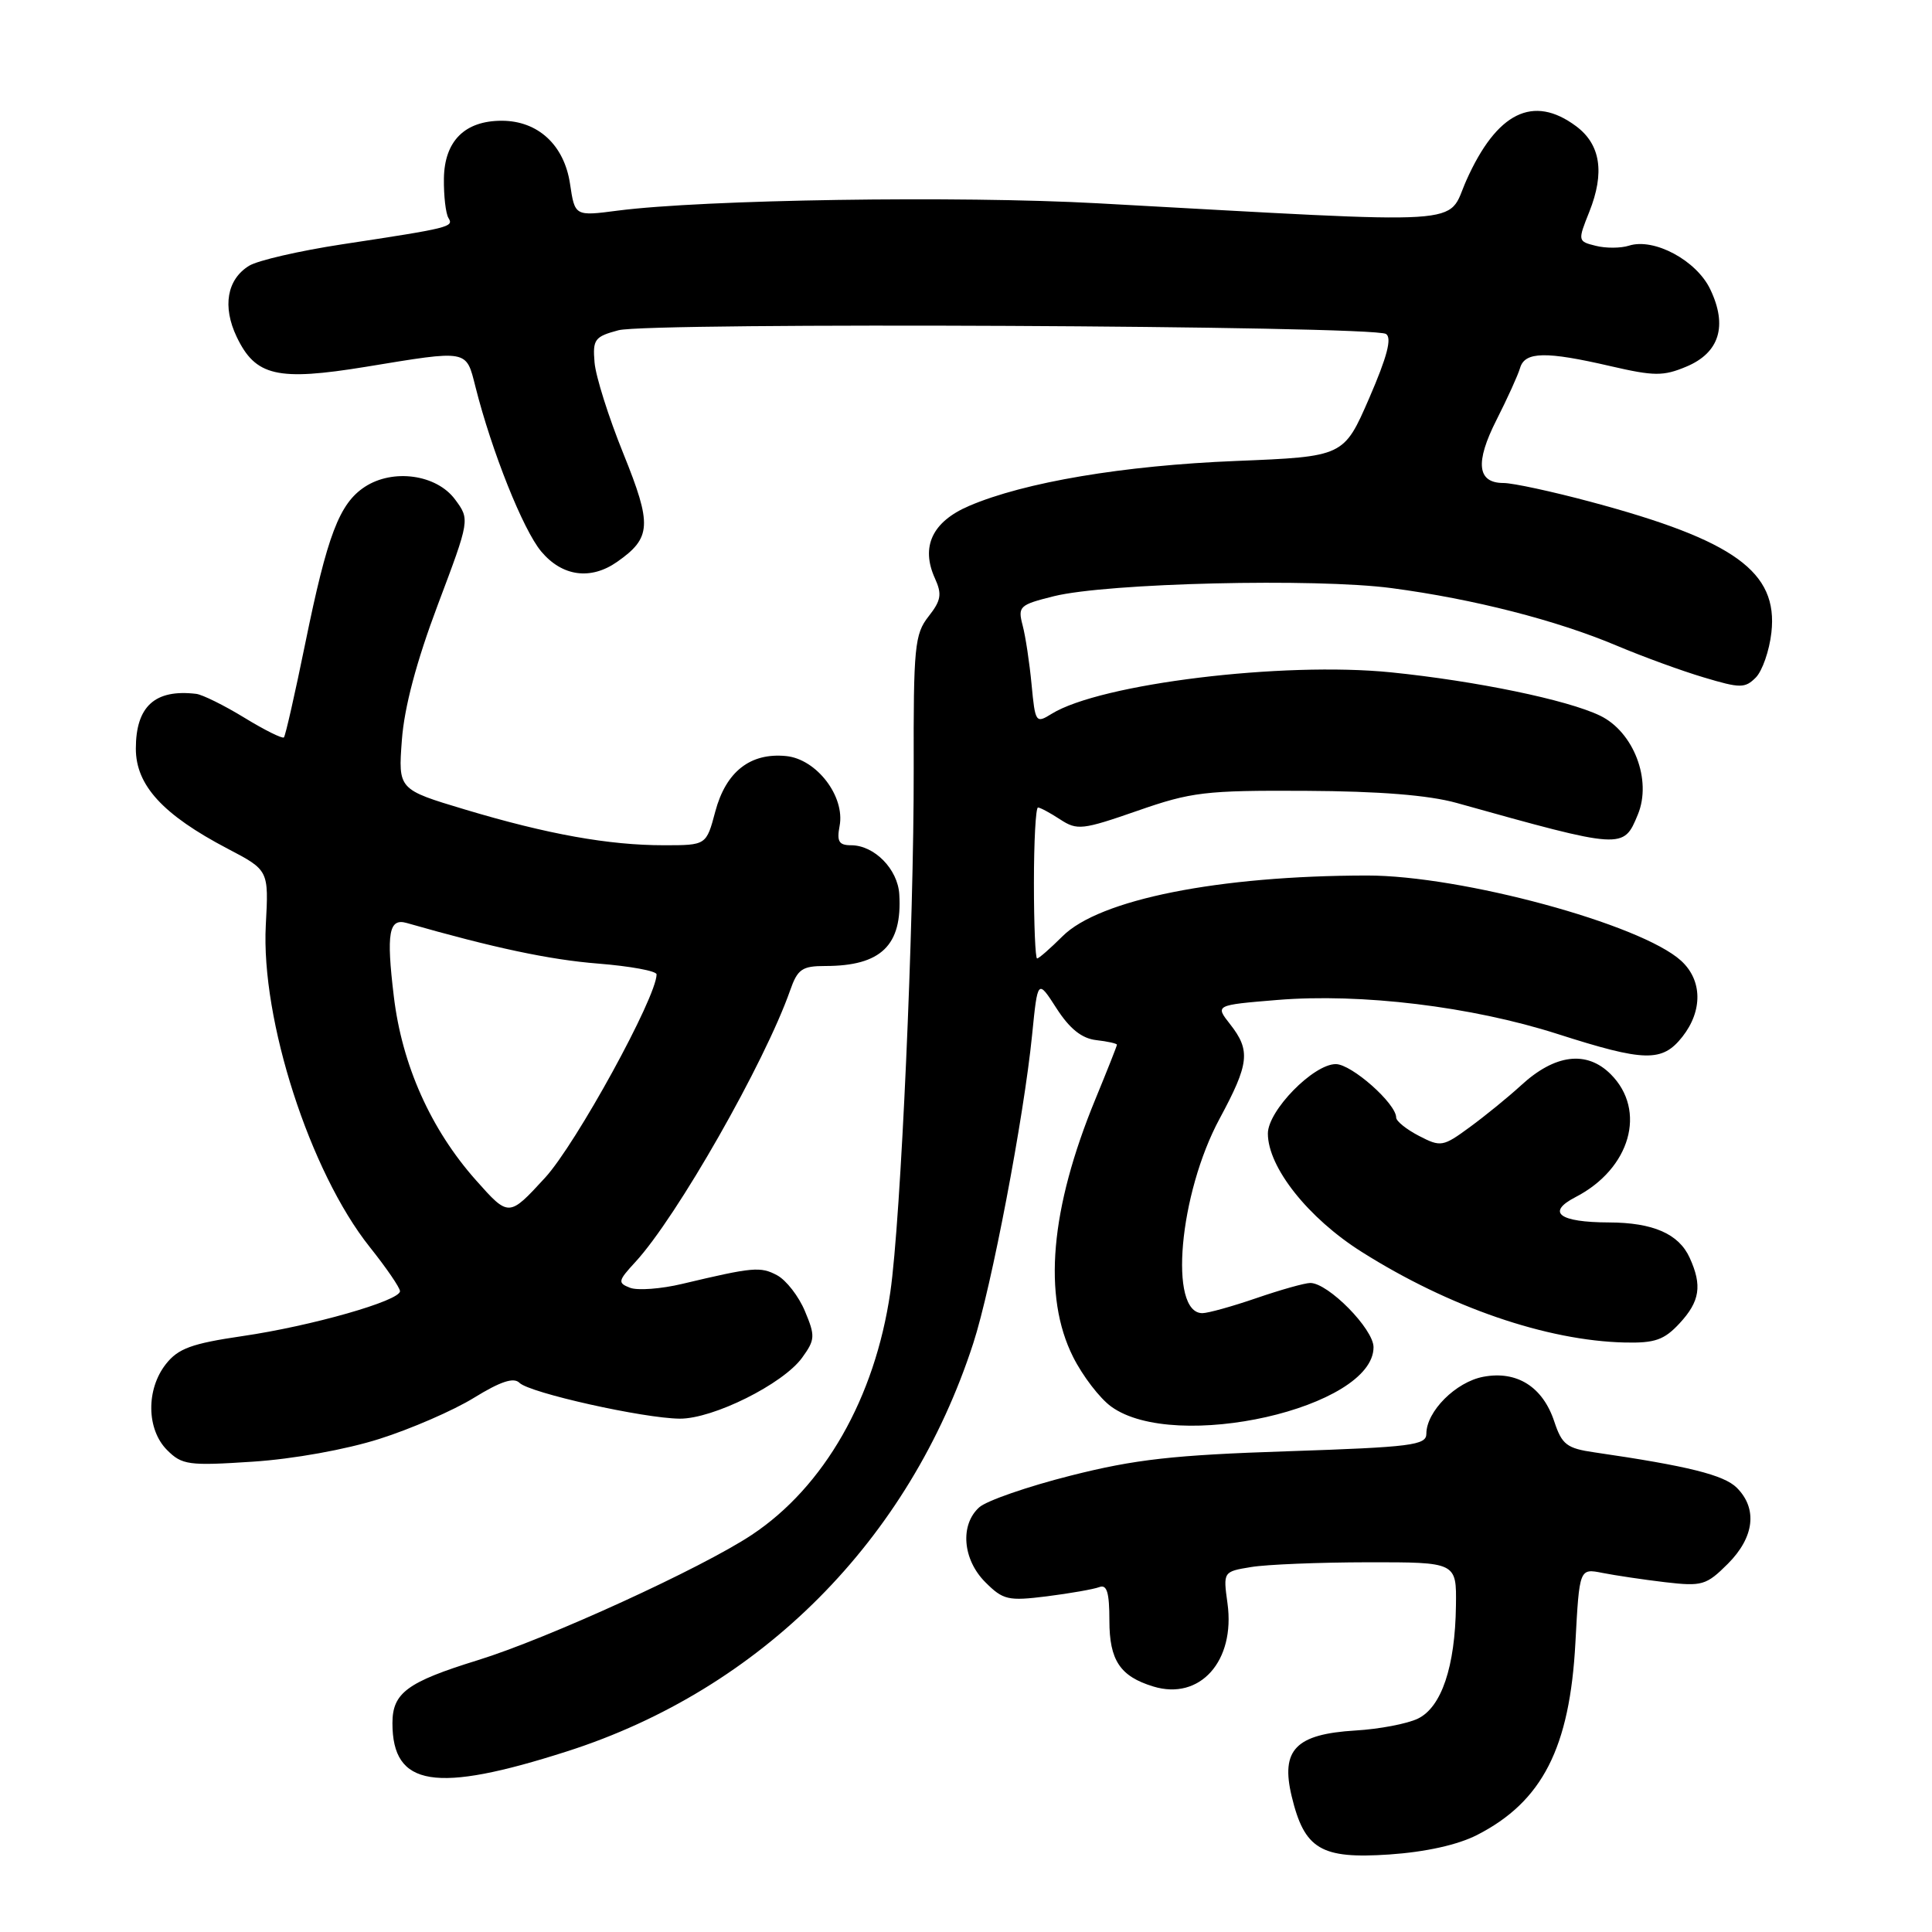 <?xml version="1.0" encoding="UTF-8" standalone="no"?>
<!DOCTYPE svg PUBLIC "-//W3C//DTD SVG 1.1//EN" "http://www.w3.org/Graphics/SVG/1.1/DTD/svg11.dtd" >
<svg xmlns="http://www.w3.org/2000/svg" xmlns:xlink="http://www.w3.org/1999/xlink" version="1.1" viewBox="0 0 256 256">
 <g >
 <path fill="currentColor"
d=" M 195.71 243.15 C 204.36 238.73 208.01 231.61 208.75 217.65 C 209.28 207.81 209.28 207.81 212.34 208.42 C 214.02 208.75 217.76 209.31 220.64 209.65 C 225.54 210.22 226.09 210.06 228.95 207.21 C 232.46 203.70 232.91 199.91 230.14 197.14 C 228.44 195.44 223.67 194.25 211.30 192.45 C 207.61 191.92 206.97 191.42 205.96 188.39 C 204.44 183.76 201.00 181.59 196.55 182.43 C 192.91 183.11 189.00 187.02 189.00 189.98 C 189.00 191.50 187.05 191.75 170.61 192.30 C 155.45 192.80 150.40 193.37 141.86 195.53 C 136.16 196.97 130.71 198.86 129.75 199.73 C 127.18 202.05 127.55 206.64 130.56 209.65 C 132.92 212.01 133.58 212.16 138.72 211.52 C 141.80 211.13 144.92 210.58 145.66 210.30 C 146.67 209.91 147.00 211.00 147.00 214.74 C 147.00 220.00 148.42 222.13 152.82 223.47 C 159.00 225.36 163.70 220.10 162.65 212.46 C 162.07 208.25 162.07 208.25 165.79 207.64 C 167.83 207.30 174.79 207.02 181.25 207.01 C 193.00 207.00 193.00 207.00 192.92 212.75 C 192.82 220.84 191.00 226.23 187.87 227.73 C 186.46 228.41 182.74 229.12 179.61 229.30 C 171.69 229.78 169.68 231.85 171.15 238.00 C 172.84 245.04 175.02 246.34 184.08 245.73 C 188.90 245.40 193.14 244.46 195.71 243.15 Z  M 75.15 232.06 C 100.83 223.83 120.50 204.08 128.96 178.00 C 131.38 170.57 135.67 148.04 136.76 137.12 C 137.50 129.73 137.50 129.73 140.00 133.62 C 141.74 136.32 143.34 137.60 145.25 137.82 C 146.76 137.99 148.00 138.27 148.00 138.43 C 148.00 138.59 146.72 141.82 145.16 145.61 C 139.16 160.17 138.15 171.75 142.19 179.80 C 143.46 182.33 145.73 185.29 147.24 186.38 C 155.69 192.52 182.00 186.56 182.00 178.51 C 182.00 176.10 176.00 170.00 173.62 170.00 C 172.90 170.00 169.70 170.90 166.50 172.00 C 163.30 173.10 160.07 174.00 159.32 174.00 C 154.82 174.00 156.23 158.19 161.61 148.22 C 165.54 140.93 165.73 139.20 163.00 135.72 C 161.00 133.18 161.00 133.18 169.25 132.50 C 180.34 131.59 194.99 133.36 206.36 137.00 C 217.94 140.71 220.25 140.77 222.93 137.37 C 225.64 133.92 225.57 129.87 222.75 127.30 C 217.43 122.45 193.63 116.00 181.14 116.01 C 161.47 116.03 145.66 119.18 140.78 124.07 C 139.16 125.68 137.66 127.00 137.42 127.00 C 137.19 127.00 137.00 122.50 137.00 117.00 C 137.00 111.50 137.24 107.00 137.54 107.00 C 137.83 107.00 139.15 107.71 140.48 108.58 C 142.73 110.05 143.42 109.97 150.70 107.44 C 157.86 104.94 159.69 104.72 173.00 104.79 C 182.77 104.84 189.29 105.36 193.00 106.39 C 215.12 112.57 215.11 112.56 217.02 107.94 C 218.92 103.37 216.46 96.96 212.00 94.82 C 207.65 92.73 195.62 90.24 184.33 89.09 C 169.98 87.64 145.79 90.59 139.34 94.59 C 137.25 95.89 137.17 95.76 136.69 90.71 C 136.42 87.85 135.89 84.31 135.50 82.85 C 134.85 80.35 135.08 80.14 139.65 79.00 C 146.72 77.25 174.32 76.59 184.40 77.93 C 195.26 79.37 206.26 82.19 214.24 85.56 C 217.68 87.01 222.88 88.91 225.79 89.77 C 230.60 91.21 231.22 91.21 232.65 89.78 C 233.51 88.91 234.45 86.23 234.72 83.81 C 235.62 75.78 229.85 71.60 210.80 66.50 C 205.69 65.13 200.47 64.00 199.22 64.00 C 195.73 64.00 195.43 61.29 198.30 55.63 C 199.73 52.81 201.14 49.71 201.42 48.75 C 202.06 46.58 204.83 46.53 213.42 48.52 C 219.18 49.85 220.40 49.86 223.45 48.58 C 227.83 46.75 228.94 43.19 226.62 38.34 C 224.80 34.51 219.18 31.49 215.85 32.55 C 214.76 32.90 212.77 32.91 211.44 32.57 C 209.06 31.98 209.05 31.92 210.59 28.07 C 212.66 22.88 212.09 19.14 208.84 16.72 C 203.15 12.49 198.33 14.88 194.30 23.90 C 191.60 29.97 195.84 29.70 145.50 26.94 C 127.00 25.92 93.24 26.44 81.84 27.91 C 76.17 28.65 76.17 28.65 75.53 24.35 C 74.76 19.21 71.28 16.00 66.48 16.00 C 61.58 16.00 58.89 18.69 58.82 23.66 C 58.79 25.95 59.06 28.29 59.42 28.88 C 60.16 30.07 59.64 30.20 45.29 32.38 C 39.67 33.24 34.14 34.51 33.00 35.22 C 30.07 37.03 29.45 40.62 31.36 44.63 C 33.85 49.85 36.74 50.52 48.50 48.60 C 62.14 46.36 61.74 46.29 63.00 51.25 C 65.15 59.79 69.32 70.23 71.72 73.08 C 74.50 76.39 78.27 76.90 81.77 74.45 C 86.32 71.26 86.42 69.56 82.60 60.11 C 80.65 55.30 78.93 49.86 78.78 48.02 C 78.52 44.97 78.80 44.60 81.95 43.76 C 86.01 42.68 181.94 43.14 183.65 44.25 C 184.46 44.77 183.81 47.26 181.43 52.75 C 178.06 60.50 178.06 60.50 163.78 61.08 C 148.86 61.68 135.75 63.89 128.40 67.04 C 123.53 69.13 121.97 72.44 123.89 76.65 C 124.84 78.74 124.70 79.57 123.03 81.69 C 121.20 84.02 121.03 85.72 121.07 101.87 C 121.11 122.56 119.37 161.60 117.97 171.23 C 115.93 185.24 109.21 197.01 99.61 203.38 C 92.97 207.79 72.53 217.14 63.29 219.99 C 53.95 222.88 52.00 224.32 52.00 228.33 C 52.00 236.75 57.68 237.66 75.15 232.06 Z  M 50.28 190.66 C 54.45 189.34 60.09 186.89 62.81 185.21 C 66.32 183.05 68.07 182.47 68.83 183.23 C 70.17 184.57 85.28 187.94 90.07 187.98 C 94.49 188.01 103.75 183.39 106.28 179.91 C 108.01 177.52 108.04 177.03 106.66 173.74 C 105.84 171.77 104.18 169.63 102.97 168.98 C 100.76 167.80 99.79 167.89 90.40 170.12 C 87.60 170.79 84.49 171.02 83.49 170.64 C 81.82 169.99 81.88 169.73 84.19 167.22 C 89.66 161.30 101.34 140.79 104.69 131.25 C 105.68 128.41 106.28 128.00 109.35 128.00 C 116.75 128.00 119.57 125.27 119.16 118.50 C 118.96 115.16 115.85 112.00 112.77 112.00 C 111.16 112.00 110.86 111.50 111.25 109.45 C 112.00 105.53 108.20 100.57 104.15 100.18 C 99.41 99.72 96.19 102.25 94.78 107.53 C 93.59 112.00 93.59 112.00 87.98 112.00 C 80.66 112.00 72.58 110.55 61.63 107.27 C 52.76 104.61 52.76 104.61 53.25 98.06 C 53.57 93.72 55.18 87.66 58.00 80.17 C 62.27 68.84 62.27 68.84 60.29 66.17 C 57.83 62.86 52.07 62.07 48.34 64.51 C 44.96 66.73 43.37 70.92 40.45 85.24 C 39.09 91.90 37.82 97.51 37.62 97.71 C 37.42 97.91 35.06 96.74 32.38 95.10 C 29.70 93.46 26.82 92.04 26.00 91.94 C 20.53 91.29 18.00 93.59 18.00 99.20 C 18.00 104.06 21.58 107.96 30.17 112.46 C 35.61 115.31 35.61 115.31 35.22 122.57 C 34.56 135.11 41.06 155.27 48.98 165.22 C 51.19 167.99 53.00 170.63 53.00 171.09 C 53.00 172.36 41.25 175.71 32.12 177.04 C 25.38 178.03 23.61 178.68 21.98 180.75 C 19.34 184.11 19.41 189.41 22.14 192.14 C 24.12 194.12 24.98 194.24 33.49 193.68 C 38.85 193.33 45.86 192.07 50.28 190.66 Z  M 222.55 175.35 C 225.25 172.44 225.57 170.34 223.89 166.66 C 222.45 163.49 219.04 162.00 213.20 161.98 C 206.58 161.96 204.85 160.65 208.77 158.62 C 216.03 154.87 218.24 147.15 213.43 142.34 C 210.24 139.15 206.03 139.68 201.53 143.83 C 199.86 145.36 196.82 147.84 194.77 149.34 C 191.20 151.96 190.91 152.01 188.02 150.51 C 186.36 149.65 185.00 148.56 185.00 148.08 C 185.00 146.23 179.09 141.00 177.00 141.00 C 174.03 141.00 168.00 147.17 168.00 150.20 C 168.00 154.67 173.34 161.41 180.43 165.88 C 192.03 173.21 204.94 177.65 215.30 177.89 C 219.28 177.98 220.51 177.55 222.55 175.35 Z  M 63.07 156.39 C 57.08 149.65 53.26 141.11 52.18 132.00 C 51.17 123.62 51.53 121.62 53.89 122.30 C 65.43 125.60 72.82 127.17 79.25 127.68 C 83.51 128.02 87.00 128.66 87.00 129.11 C 87.00 132.13 76.32 151.60 72.22 156.06 C 67.42 161.28 67.42 161.28 63.07 156.39 Z "/>
</g>
</svg>